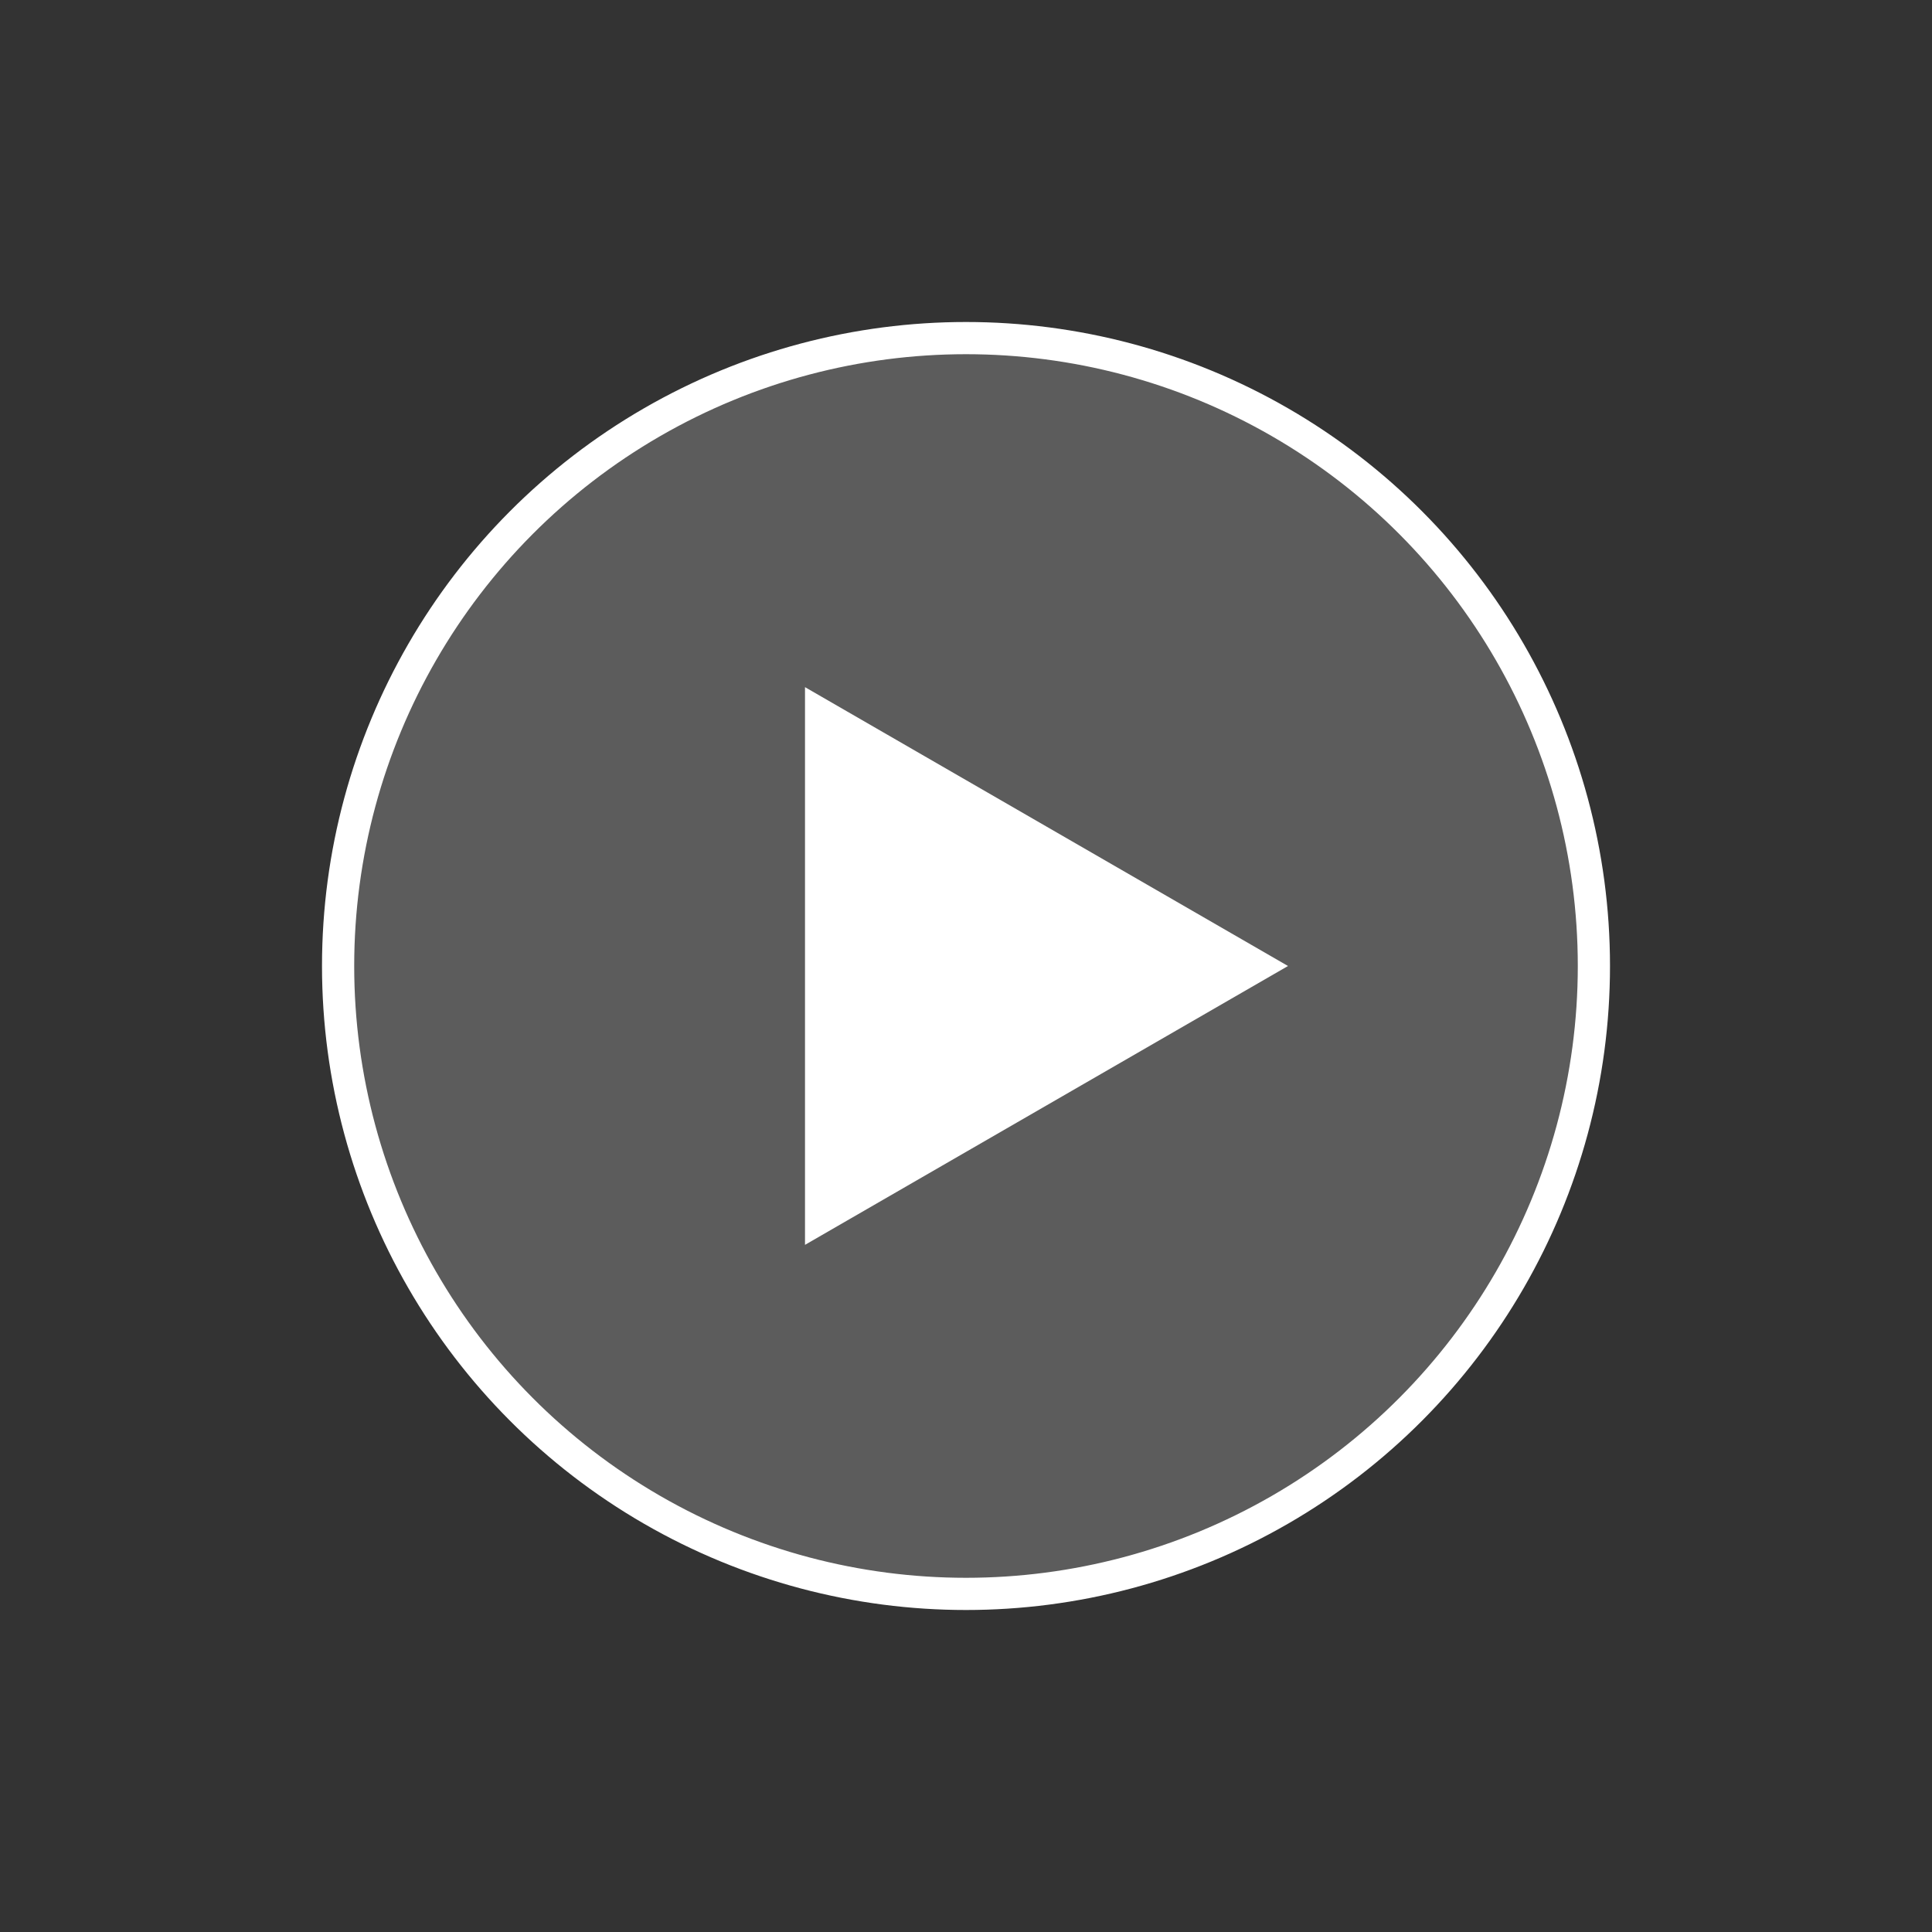 <svg width="60" height="60" viewBox="0 0 60 60" fill="none" xmlns="http://www.w3.org/2000/svg">
<rect x="0" y="0" width="60" height="60" fill="#333333" stroke="none"/>
<circle cx="30" cy="30" r="19.5" fill="white" fill-opacity="0.2" stroke="white"/>
<path d="M40 30L25 38.66L25 21.34L40 30Z" fill="white"/>
</svg>
